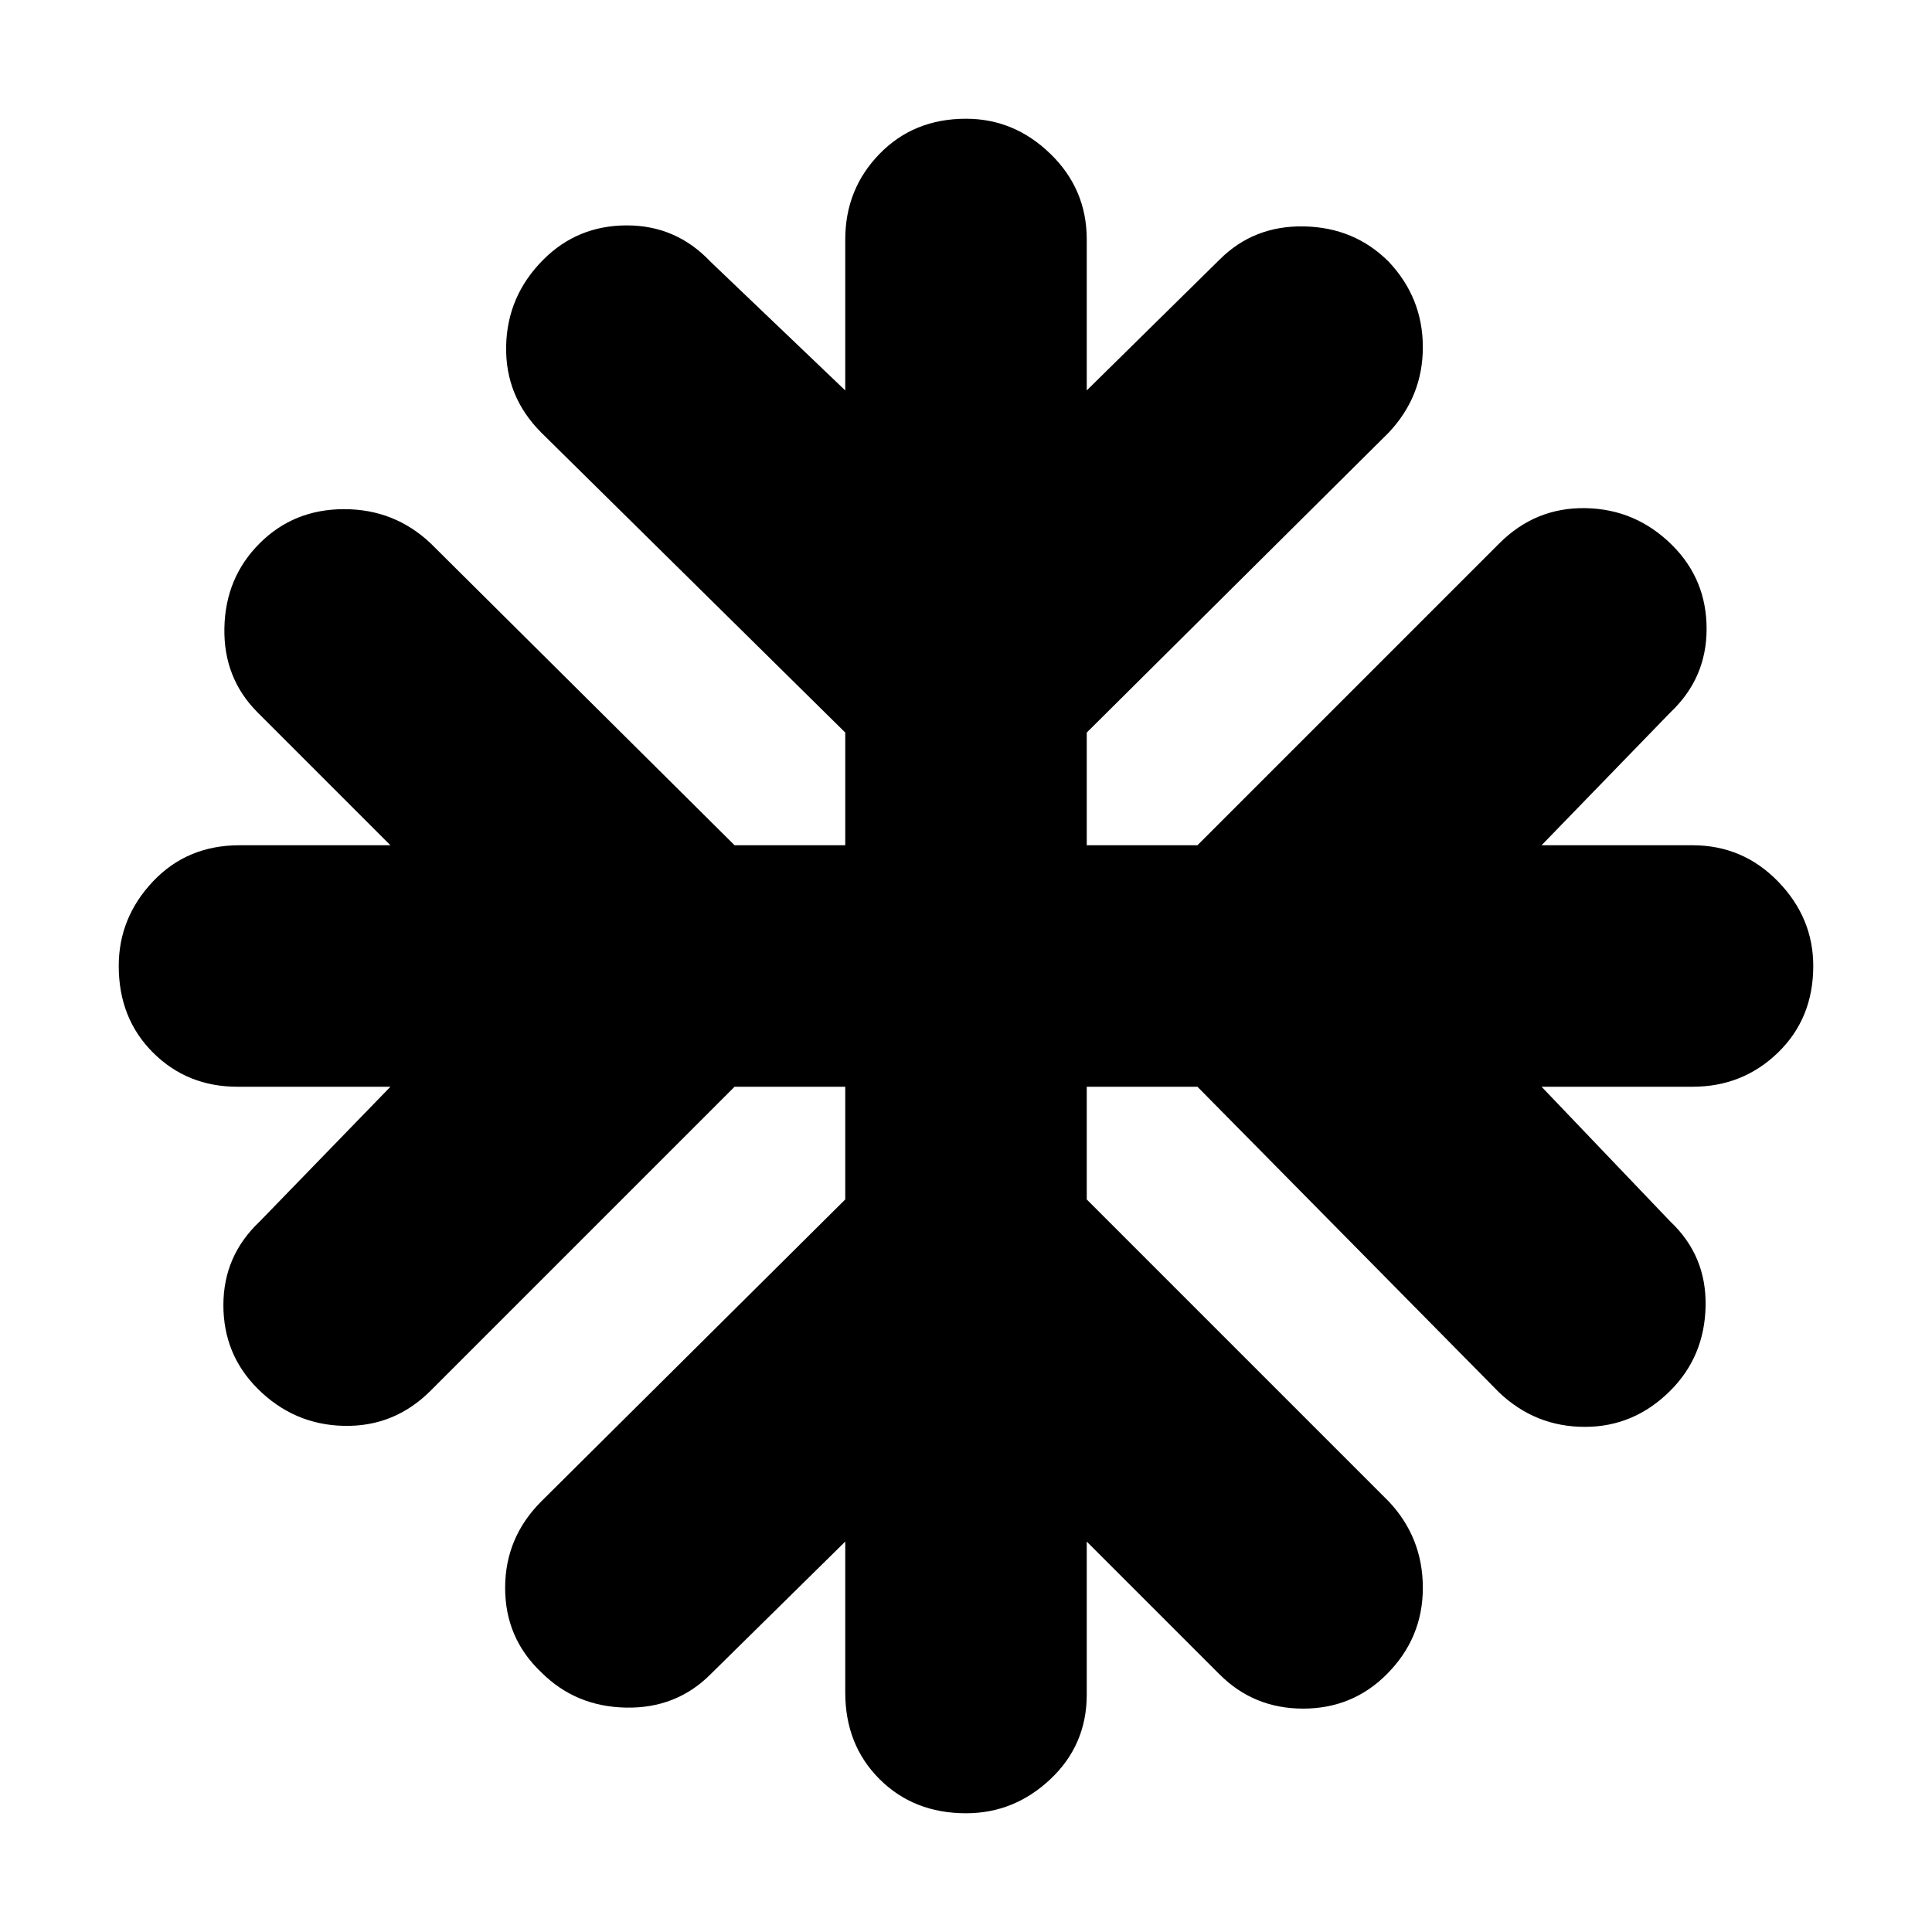 <svg xmlns="http://www.w3.org/2000/svg" height="24" viewBox="0 -960 960 960" width="24"><path d="m420-194-67 66q-17 17-42 16.5T269-129q-18-17-18-42t18-43l151-150v-56h-55L214-269q-18 18-43 17.5T128-270q-17-17-17-41.5t18-41.5l65-67h-76q-25 0-42-17t-17-43q0-24 17-42t43-18h75l-66-66q-17-17-16.5-42t17.5-42q17-17 42-17t43 17l151 150h55v-56L269-745q-18-18-17.5-43t18.5-43q17-17 41.5-17t41.5 18l67 64v-75q0-25 17-42.5t43-17.5q24 0 42 17.5t18 42.5v75l66-65q17-17 42-16.5t42 17.5q17 18 17 42.5T690-745L540-596v56h55l150-150q18-18 43-17.5t43 18.5q17 17 17 41.5T830-606l-64 66h75q25 0 42.5 18t17.5 42q0 26-17.5 43T841-420h-75l64 67q18 17 17.5 42T830-269q-18 18-42.5 18T745-268L595-420h-55v56l150 150q17 18 17 43t-18 43q-17 17-41.5 17T606-128l-66-66v76q0 25-18 42t-42 17q-26 0-43-17t-17-43v-75Z"/></svg>